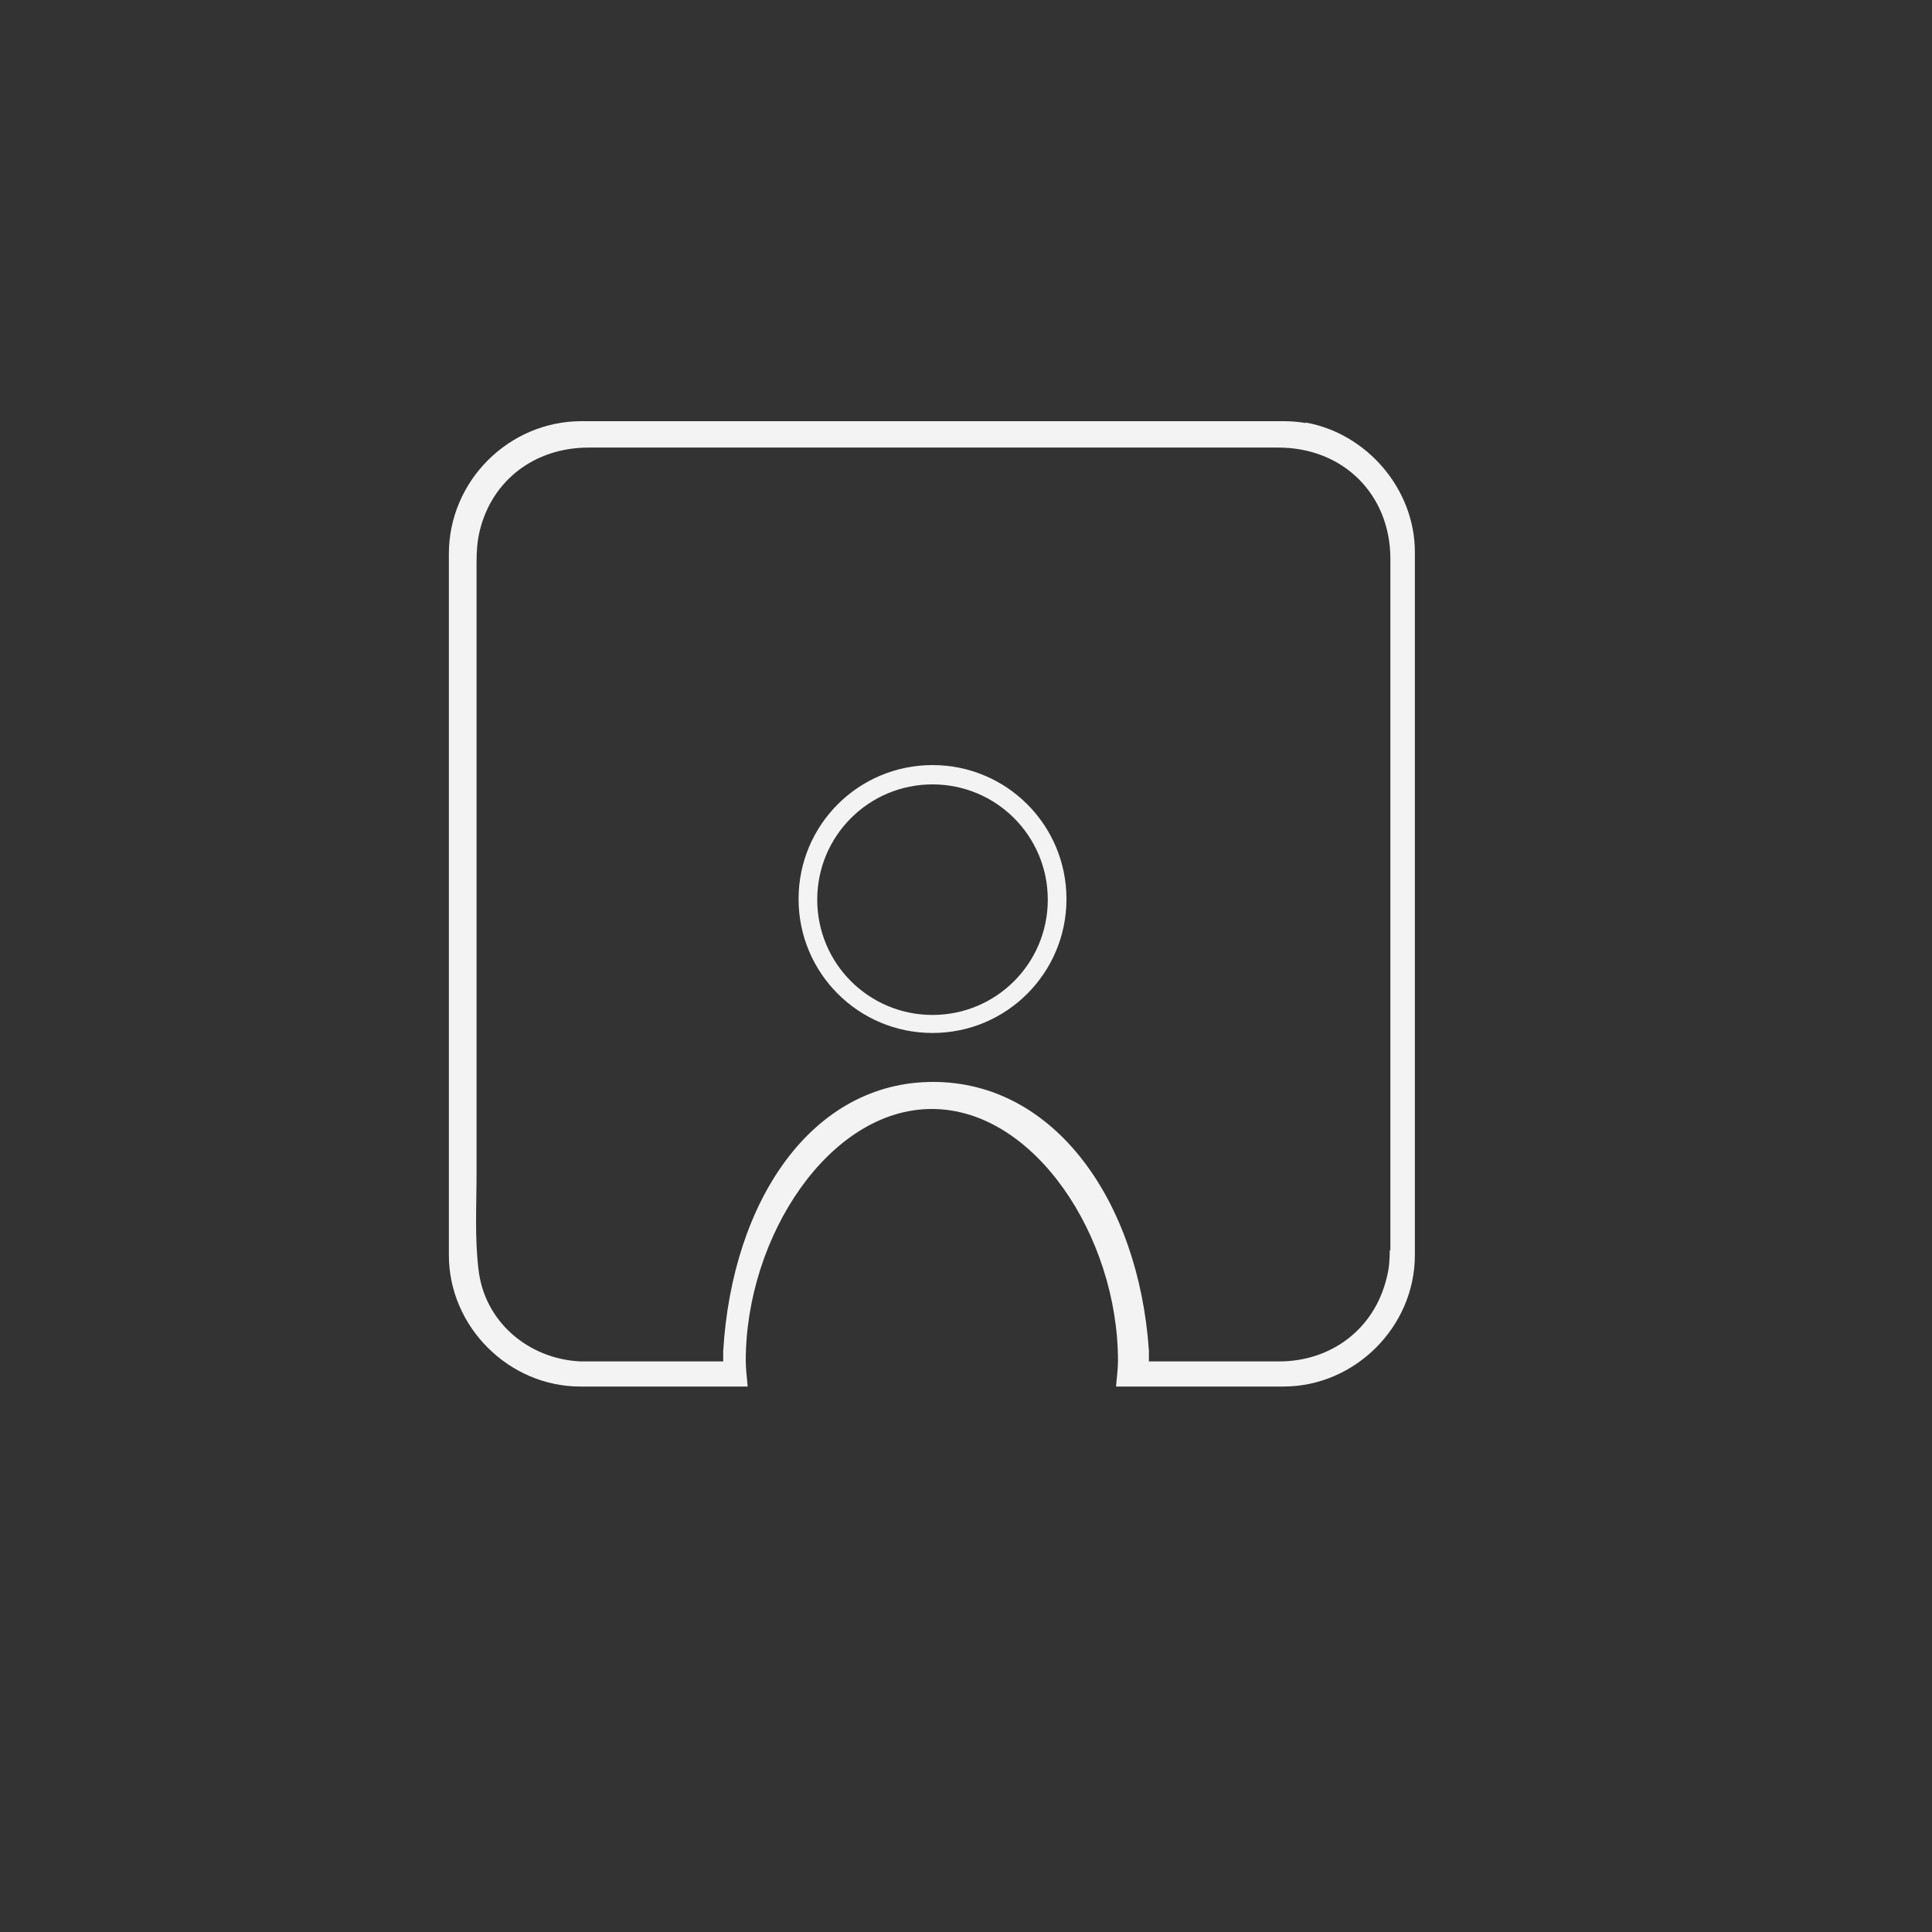 <?xml version="1.0" encoding="UTF-8"?>
<svg id="Layer_1" data-name="Layer 1" xmlns="http://www.w3.org/2000/svg" viewBox="0 0 30 30">
  <rect x="0" y="0" width="30" height="30" fill="#333333" stroke="none"/>
  <defs>
    <style>
      .cls-1 {
        fill: #f3f3f4;
        stroke-width: 0px;
      }
    </style>
  </defs>
  <path class="cls-1" d="M20.28,6.57c-.11-.02-.23-.03-.35-.03-.57,0-1.43,0-2.01,0h0c-.07,0-.12,0-.18,0-2.9,0-5.81,0-8.71,0-1.13,0-2.06.93-2.06,2.06,0,2.77,0,5.54,0,8.31v.17s0,1.93,0,2.41c0,1.11.93,2.04,2.04,2.04.87,0,1.73,0,2.6,0-.01-.13-.03-.26-.03-.4,0-1.93,1.3-3.91,2.89-3.91s2.89,1.98,2.89,3.91c0,.14-.02.26-.03.4.87,0,1.73,0,2.6,0,1.11,0,2.04-.93,2.04-2.04,0-3.64,0-7.28,0-10.92,0-.97-.74-1.84-1.7-2.01ZM21.58,19.41c0,.15-.01.3-.05.44-.19.78-.85,1.29-1.67,1.29-.6,0-1.43,0-2.02,0,0-.06,0-.11,0-.17-.16-2.33-1.47-4.17-3.35-4.17s-3.12,1.84-3.26,4.18c0,.05,0,.11,0,.16-.6,0-1.52,0-2.12,0-.03,0-.07,0-.1,0-.81-.04-1.49-.62-1.58-1.43-.06-.49-.03-.99-.03-1.49,0-.06,0-.13,0-.19,0,0,0-.94,0-.94v-.2c0-2.72,0-5.44,0-8.16,0-.16.01-.33.05-.49.19-.78.85-1.29,1.69-1.29,2.86,0,5.73,0,8.59,0h.21c.55,0,1.38,0,1.91,0,1.01,0,1.74.73,1.74,1.73,0,3.58,0,7.16,0,10.74Z"/>
  <path class="cls-1" d="M14.48,11.88c-1.15,0-2.08.93-2.08,2.08s.93,2.08,2.08,2.08,2.08-.93,2.08-2.08-.93-2.08-2.08-2.08ZM14.48,15.76c-.99,0-1.79-.8-1.79-1.79s.8-1.79,1.79-1.79,1.79.8,1.79,1.79-.8,1.79-1.79,1.79Z"/>
</svg>